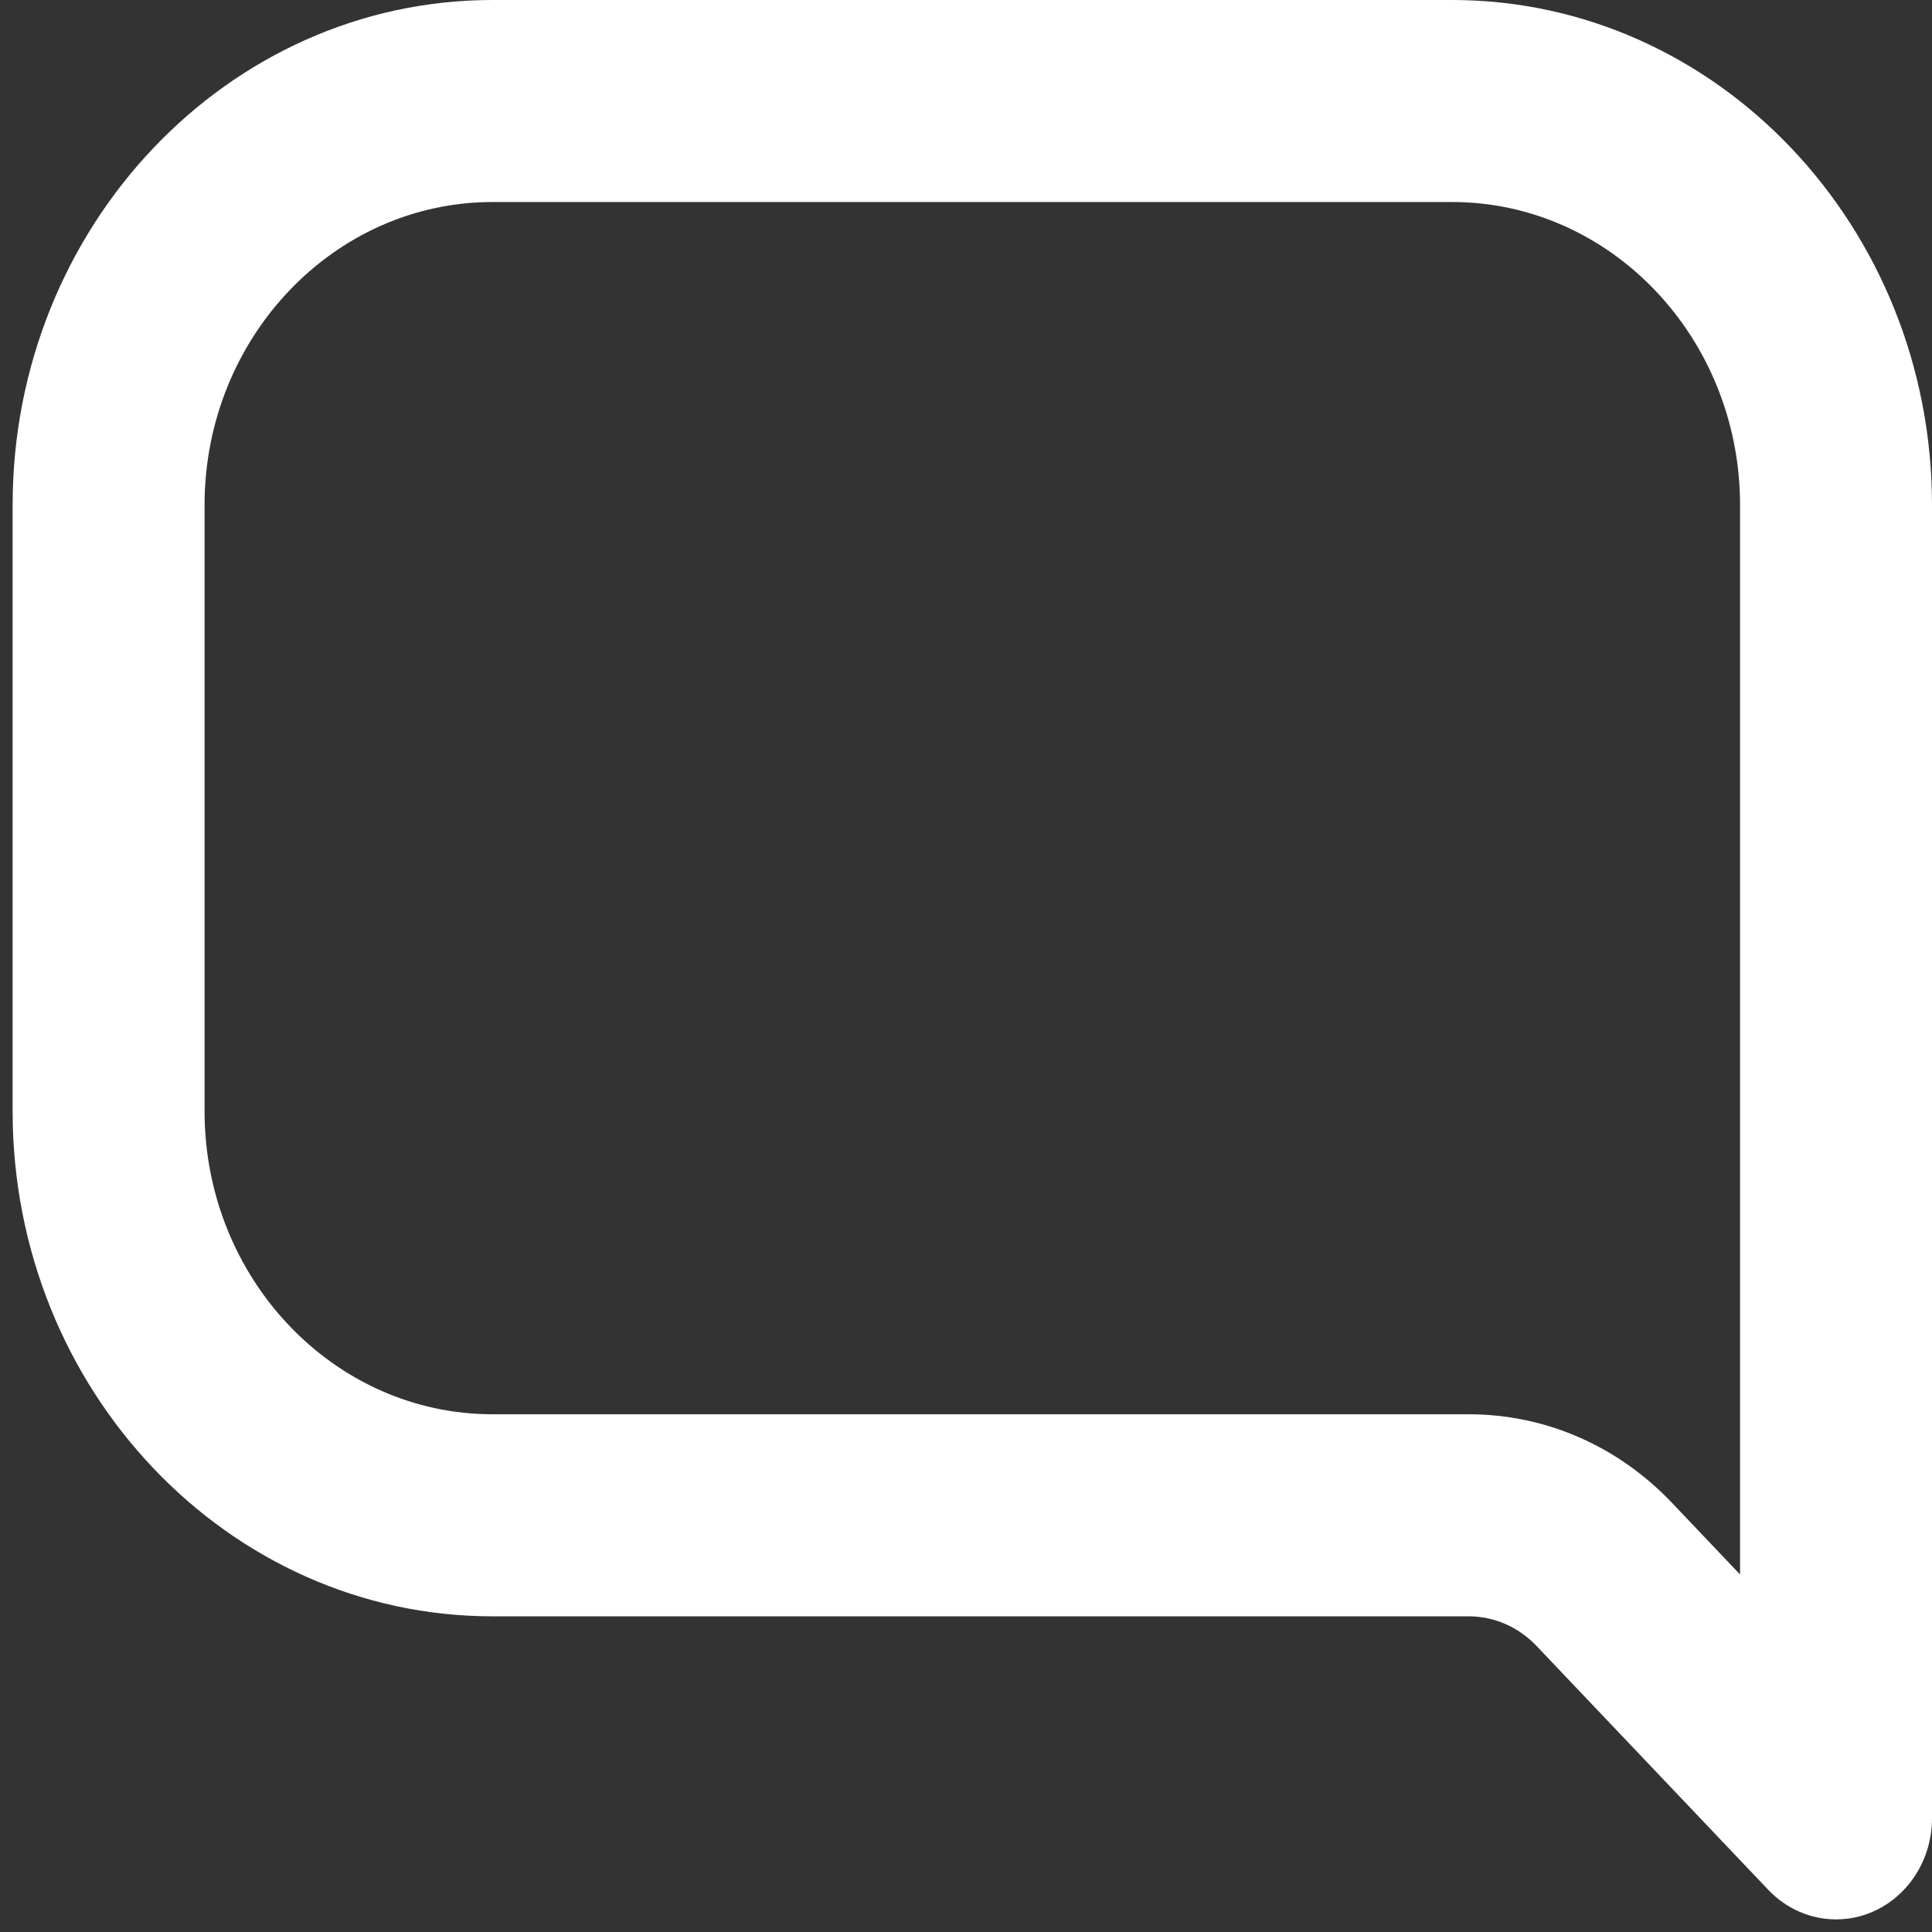 <svg width="51" height="51" viewBox="0 0 51 51" fill="none" xmlns="http://www.w3.org/2000/svg">
<rect x="0" y="0" width="51" height="51" fill="#333333" stroke="none"/>
<path d="M13 0H38.333C45.318 0 51 5.981 51 13.333V48C51 49.077 50.382 50.053 49.437 50.464C49.123 50.603 48.794 50.667 48.467 50.667C47.808 50.667 47.16 50.395 46.676 49.885L40.56 43.448C40.081 42.947 39.445 42.667 38.767 42.667H13C6.016 42.667 0.333 36.685 0.333 29.333V13.333C0.333 5.981 6.016 0 13 0ZM5.4 29.333C5.4 33.744 8.81 37.333 13 37.333H38.767C40.796 37.333 42.706 38.165 44.142 39.677L45.933 41.562V13.333C45.933 8.923 42.523 5.333 38.333 5.333H13C8.81 5.333 5.4 8.923 5.4 13.333V29.333Z" fill="white"/>
</svg>
